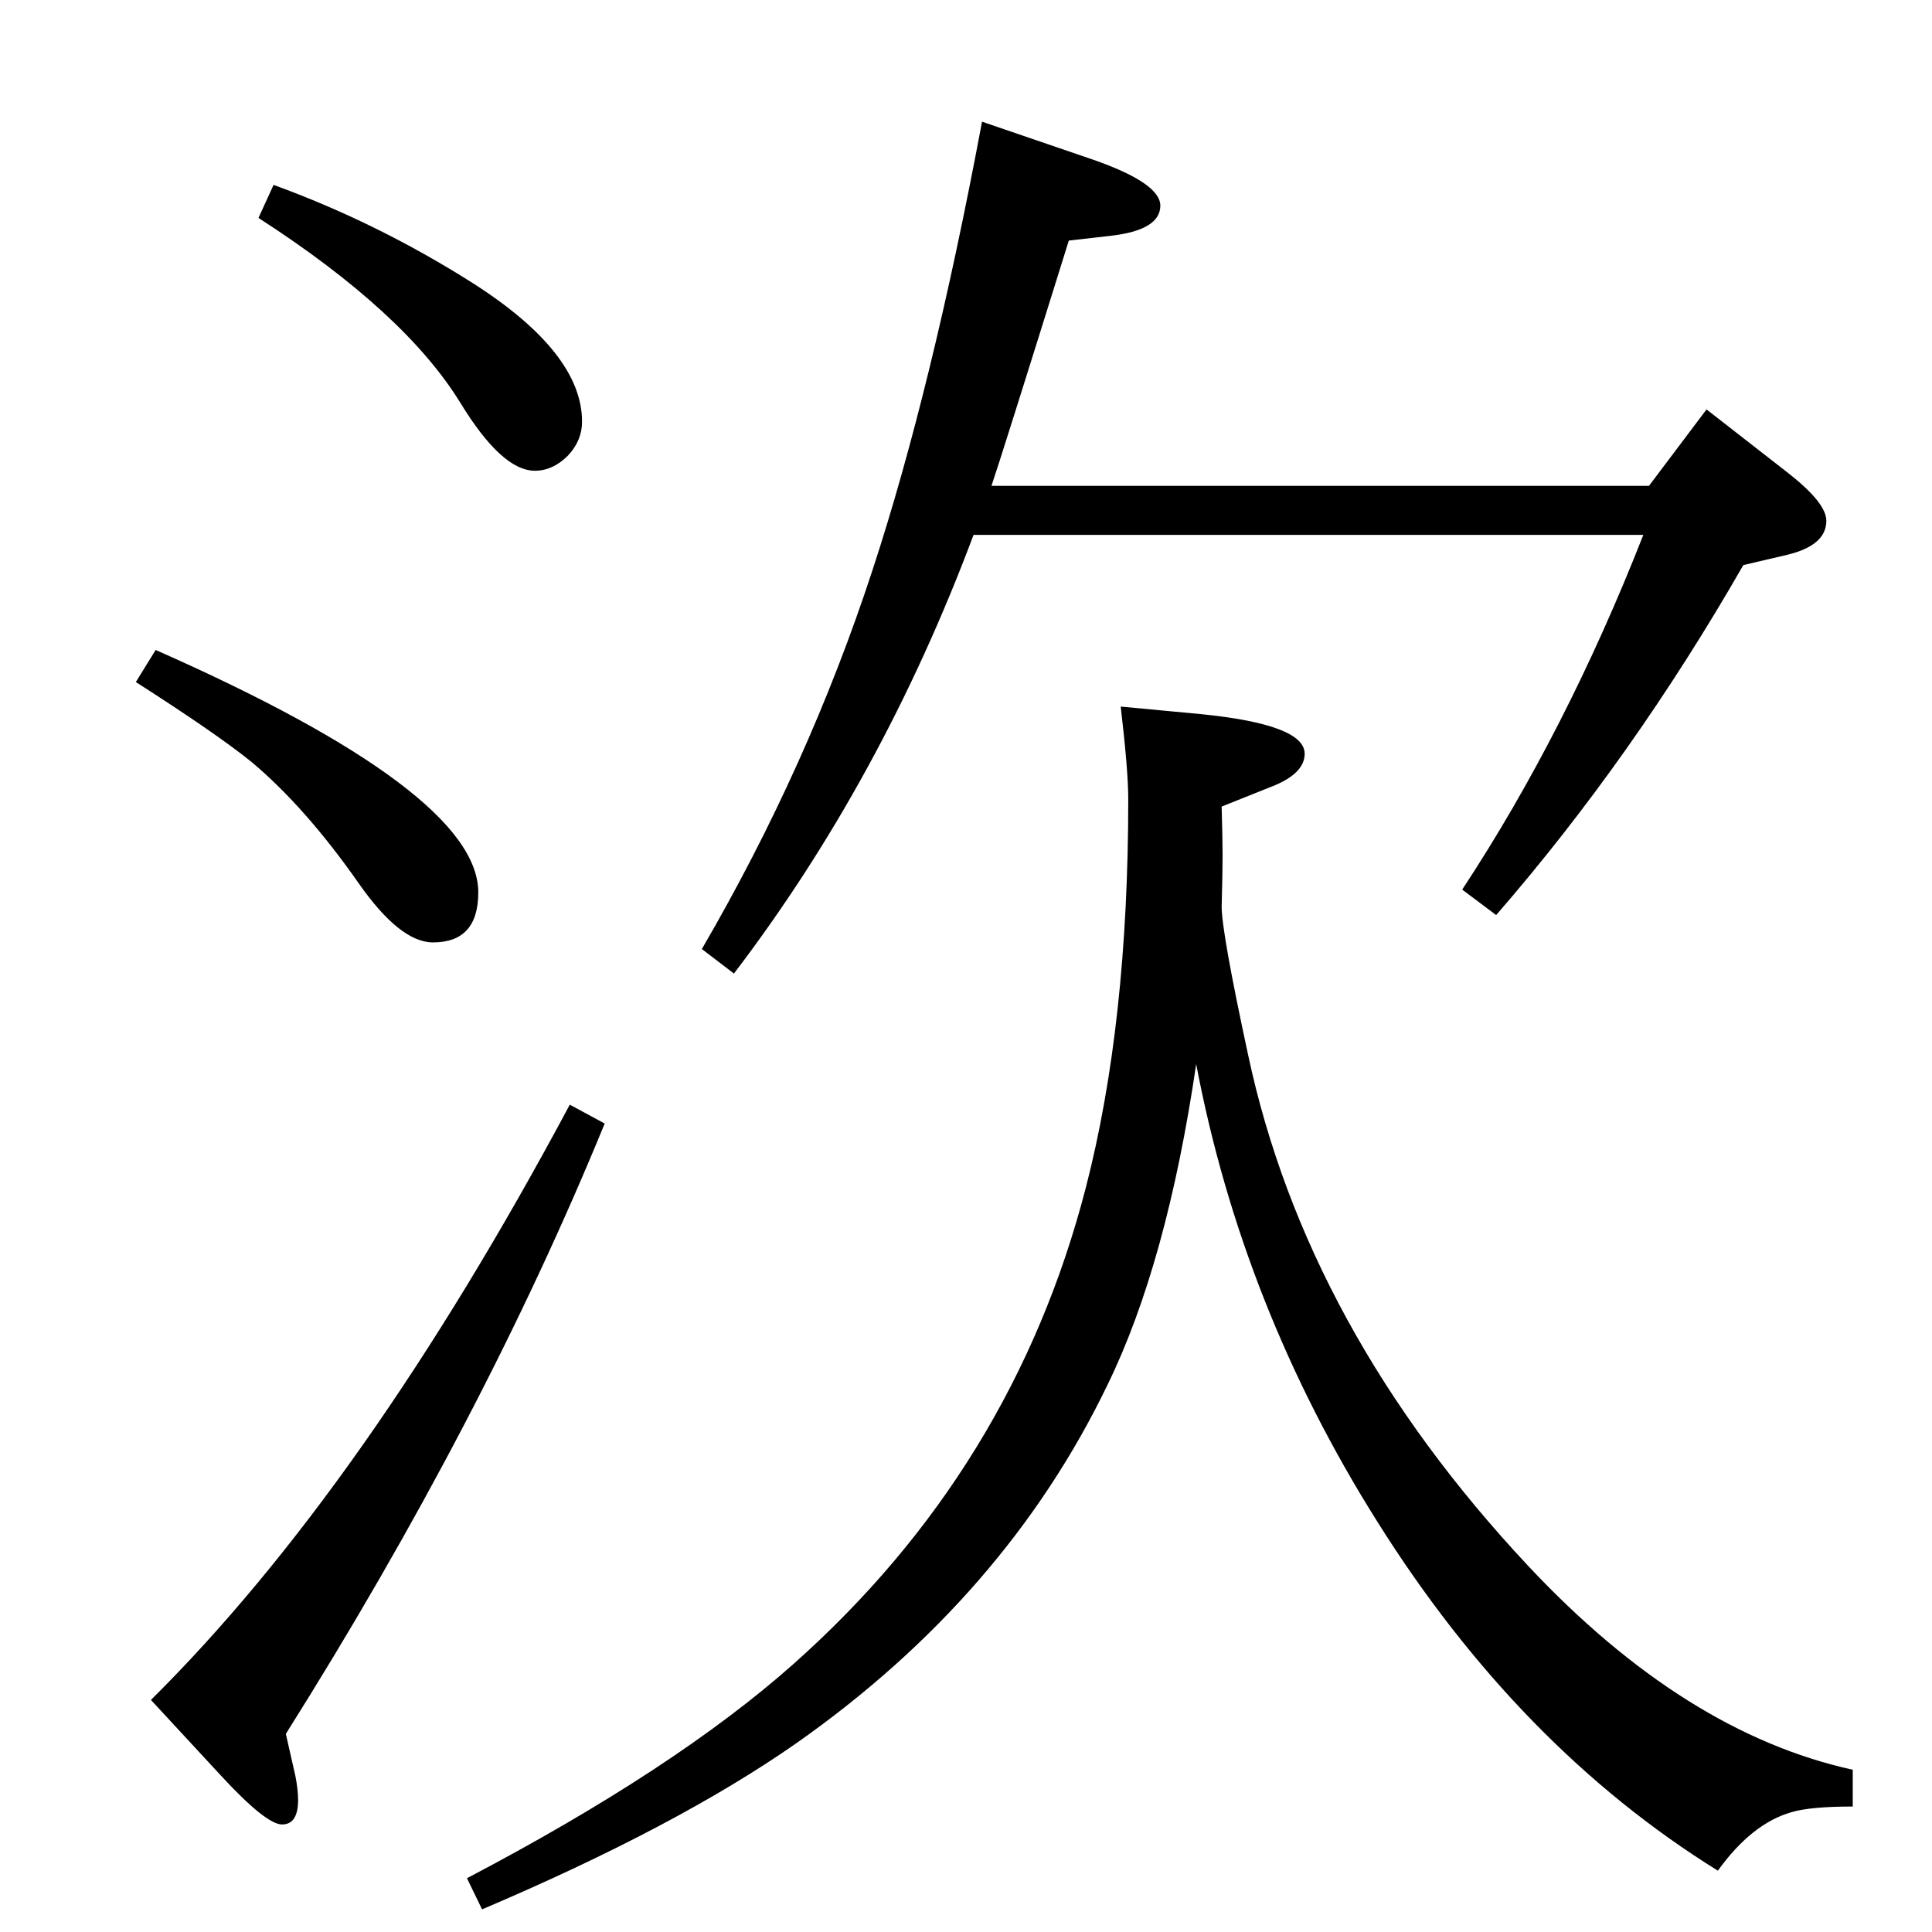 <?xml version="1.0" standalone="no"?>
<!DOCTYPE svg PUBLIC "-//W3C//DTD SVG 1.1//EN" "http://www.w3.org/Graphics/SVG/1.1/DTD/svg11.dtd" >
<svg xmlns="http://www.w3.org/2000/svg" xmlns:xlink="http://www.w3.org/1999/xlink" version="1.1" viewBox="0 -410 2048 2048">
  <g transform="matrix(1 0 0 -1 0 1638)">
   <path fill="currentColor"
d="M1051 1533h697l61 81l86 -67q41 -32 41 -51q0 -26 -41 -36l-47 -11q-117 -204 -262 -371l-36 27q110 167 192 376h-710q-97 -259 -254 -465l-34 26q113 194 181 402q63 192 116 475l117 -40q72 -25 72 -49q0 -26 -53 -32l-44 -5q-73 -234 -82 -260zM1188 1299l85 -8
q110 -11 110 -42q0 -22 -38 -36l-50 -20q1 -35 1 -52q0 -18 -1 -54q0 -27 28 -157q62 -291 297 -542q166 -177 344 -216v-39q-45 0 -65 -6q-42 -12 -78 -62q-211 131 -361 370q-143 227 -192 485q-31 -211 -94 -340q-108 -224 -330 -380q-126 -88 -333 -176l-16 33
q221 116 346 227q233 207 310 505q45 174 45 412q0 30 -8 98zM290 1852q110 -40 211 -104q116 -74 116 -147q0 -20 -15 -36q-16 -16 -35 -16q-35 0 -79 72q-59 96 -214 196zM165 1359q342 -151 342 -257q0 -53 -48 -53q-35 0 -79 63q-56 80 -113 128q-37 30 -123 85z
M604 877l37 -20q-129 -315 -338 -647l10 -44q3 -15 3 -26q0 -26 -17 -26t-65 52l-74 80q227 225 444 631z" />
  </g>

</svg>
